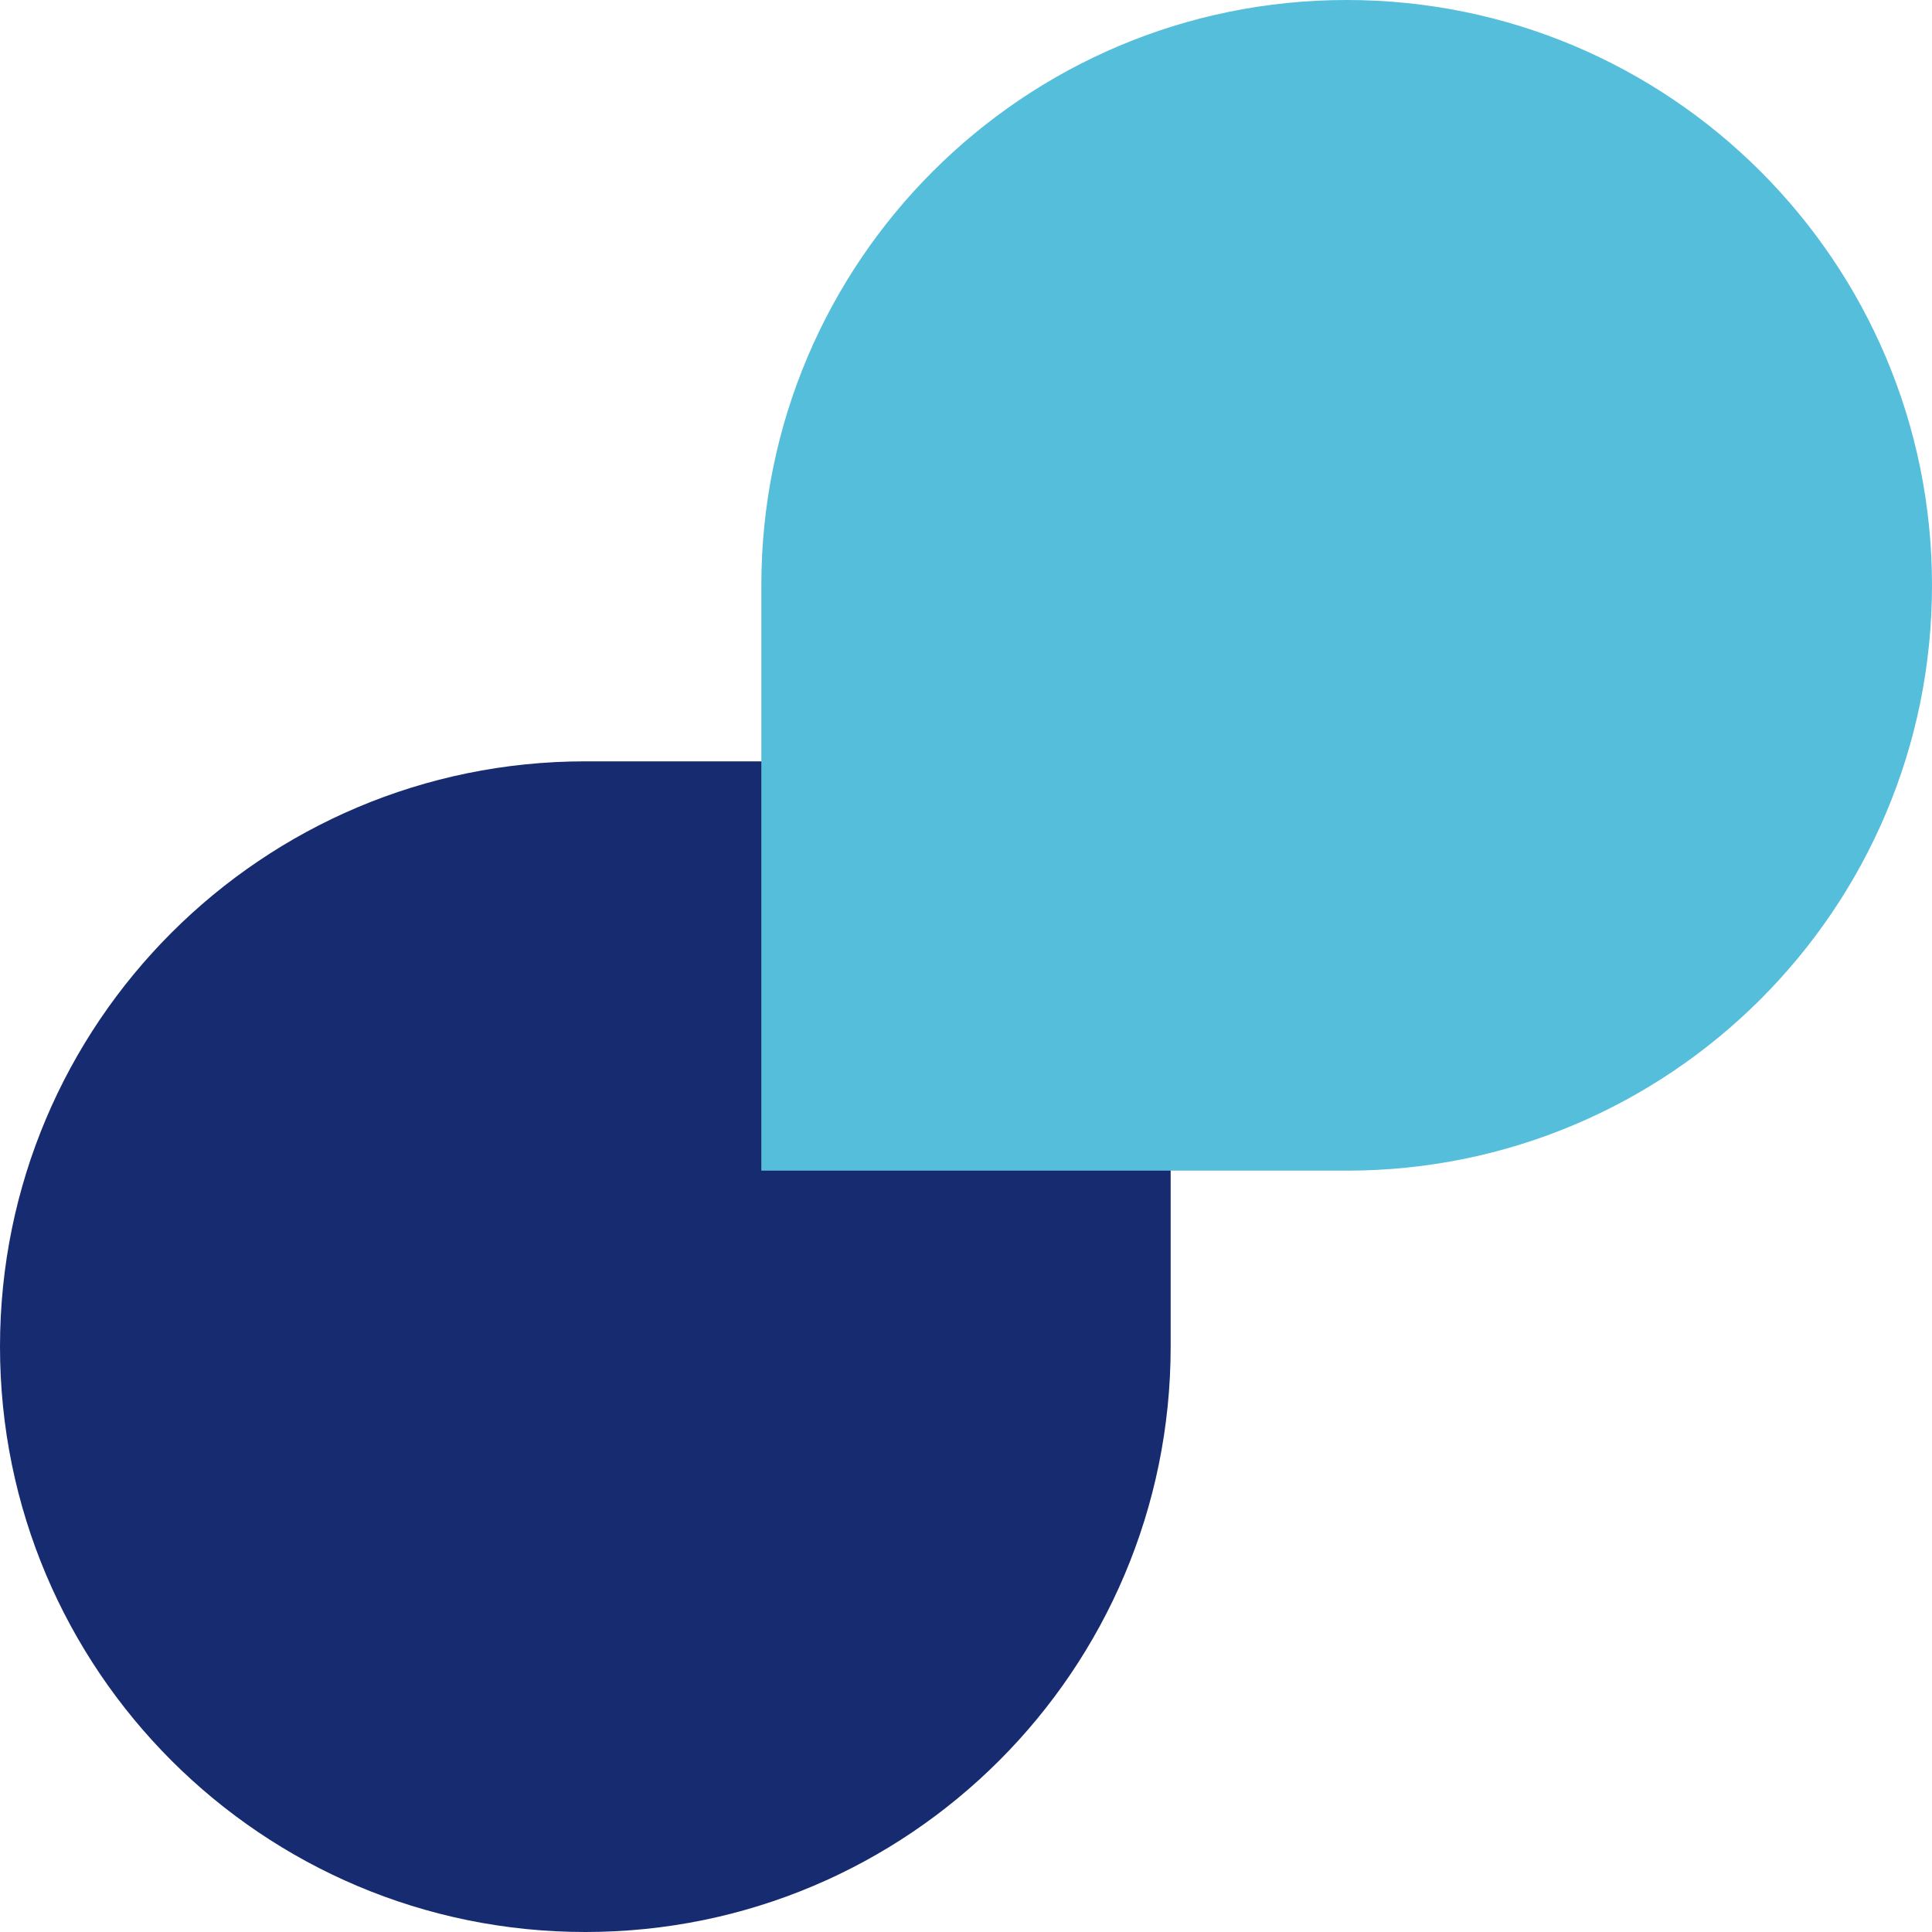 <svg version="1.2" baseProfile="tiny-ps" xmlns="http://www.w3.org/2000/svg" viewBox="0 0 236 236" width="236" height="236">
	<title>// Graphic Elements //</title>
	<style>
		tspan { white-space:pre }
		.shp0 { fill: #172c70 } 
		.shp1 { fill: #55beda } 
	</style>
	<g id="// Graphic Elements //">
		<g id=":: Set 1 ::">
			<path id="Shape" class="shp0" d="M71.5 93C92.03 93 71.49 93 143 93C143 117.84 143 145.54 143 164.5C143 203.99 110.99 236 71.5 236C32.01 236 0 203.99 0 164.5C0 125.01 32.01 93 71.5 93Z" />
			<path id="Shape" class="shp1" d="M164.5 143C143.97 143 164.51 143 93 143C93 118.16 93 90.46 93 71.5C93 32.01 125.01 0 164.5 0C203.99 0 236 32.01 236 71.5C236 110.99 203.99 143 164.5 143Z" />
		</g>
	</g>
</svg>